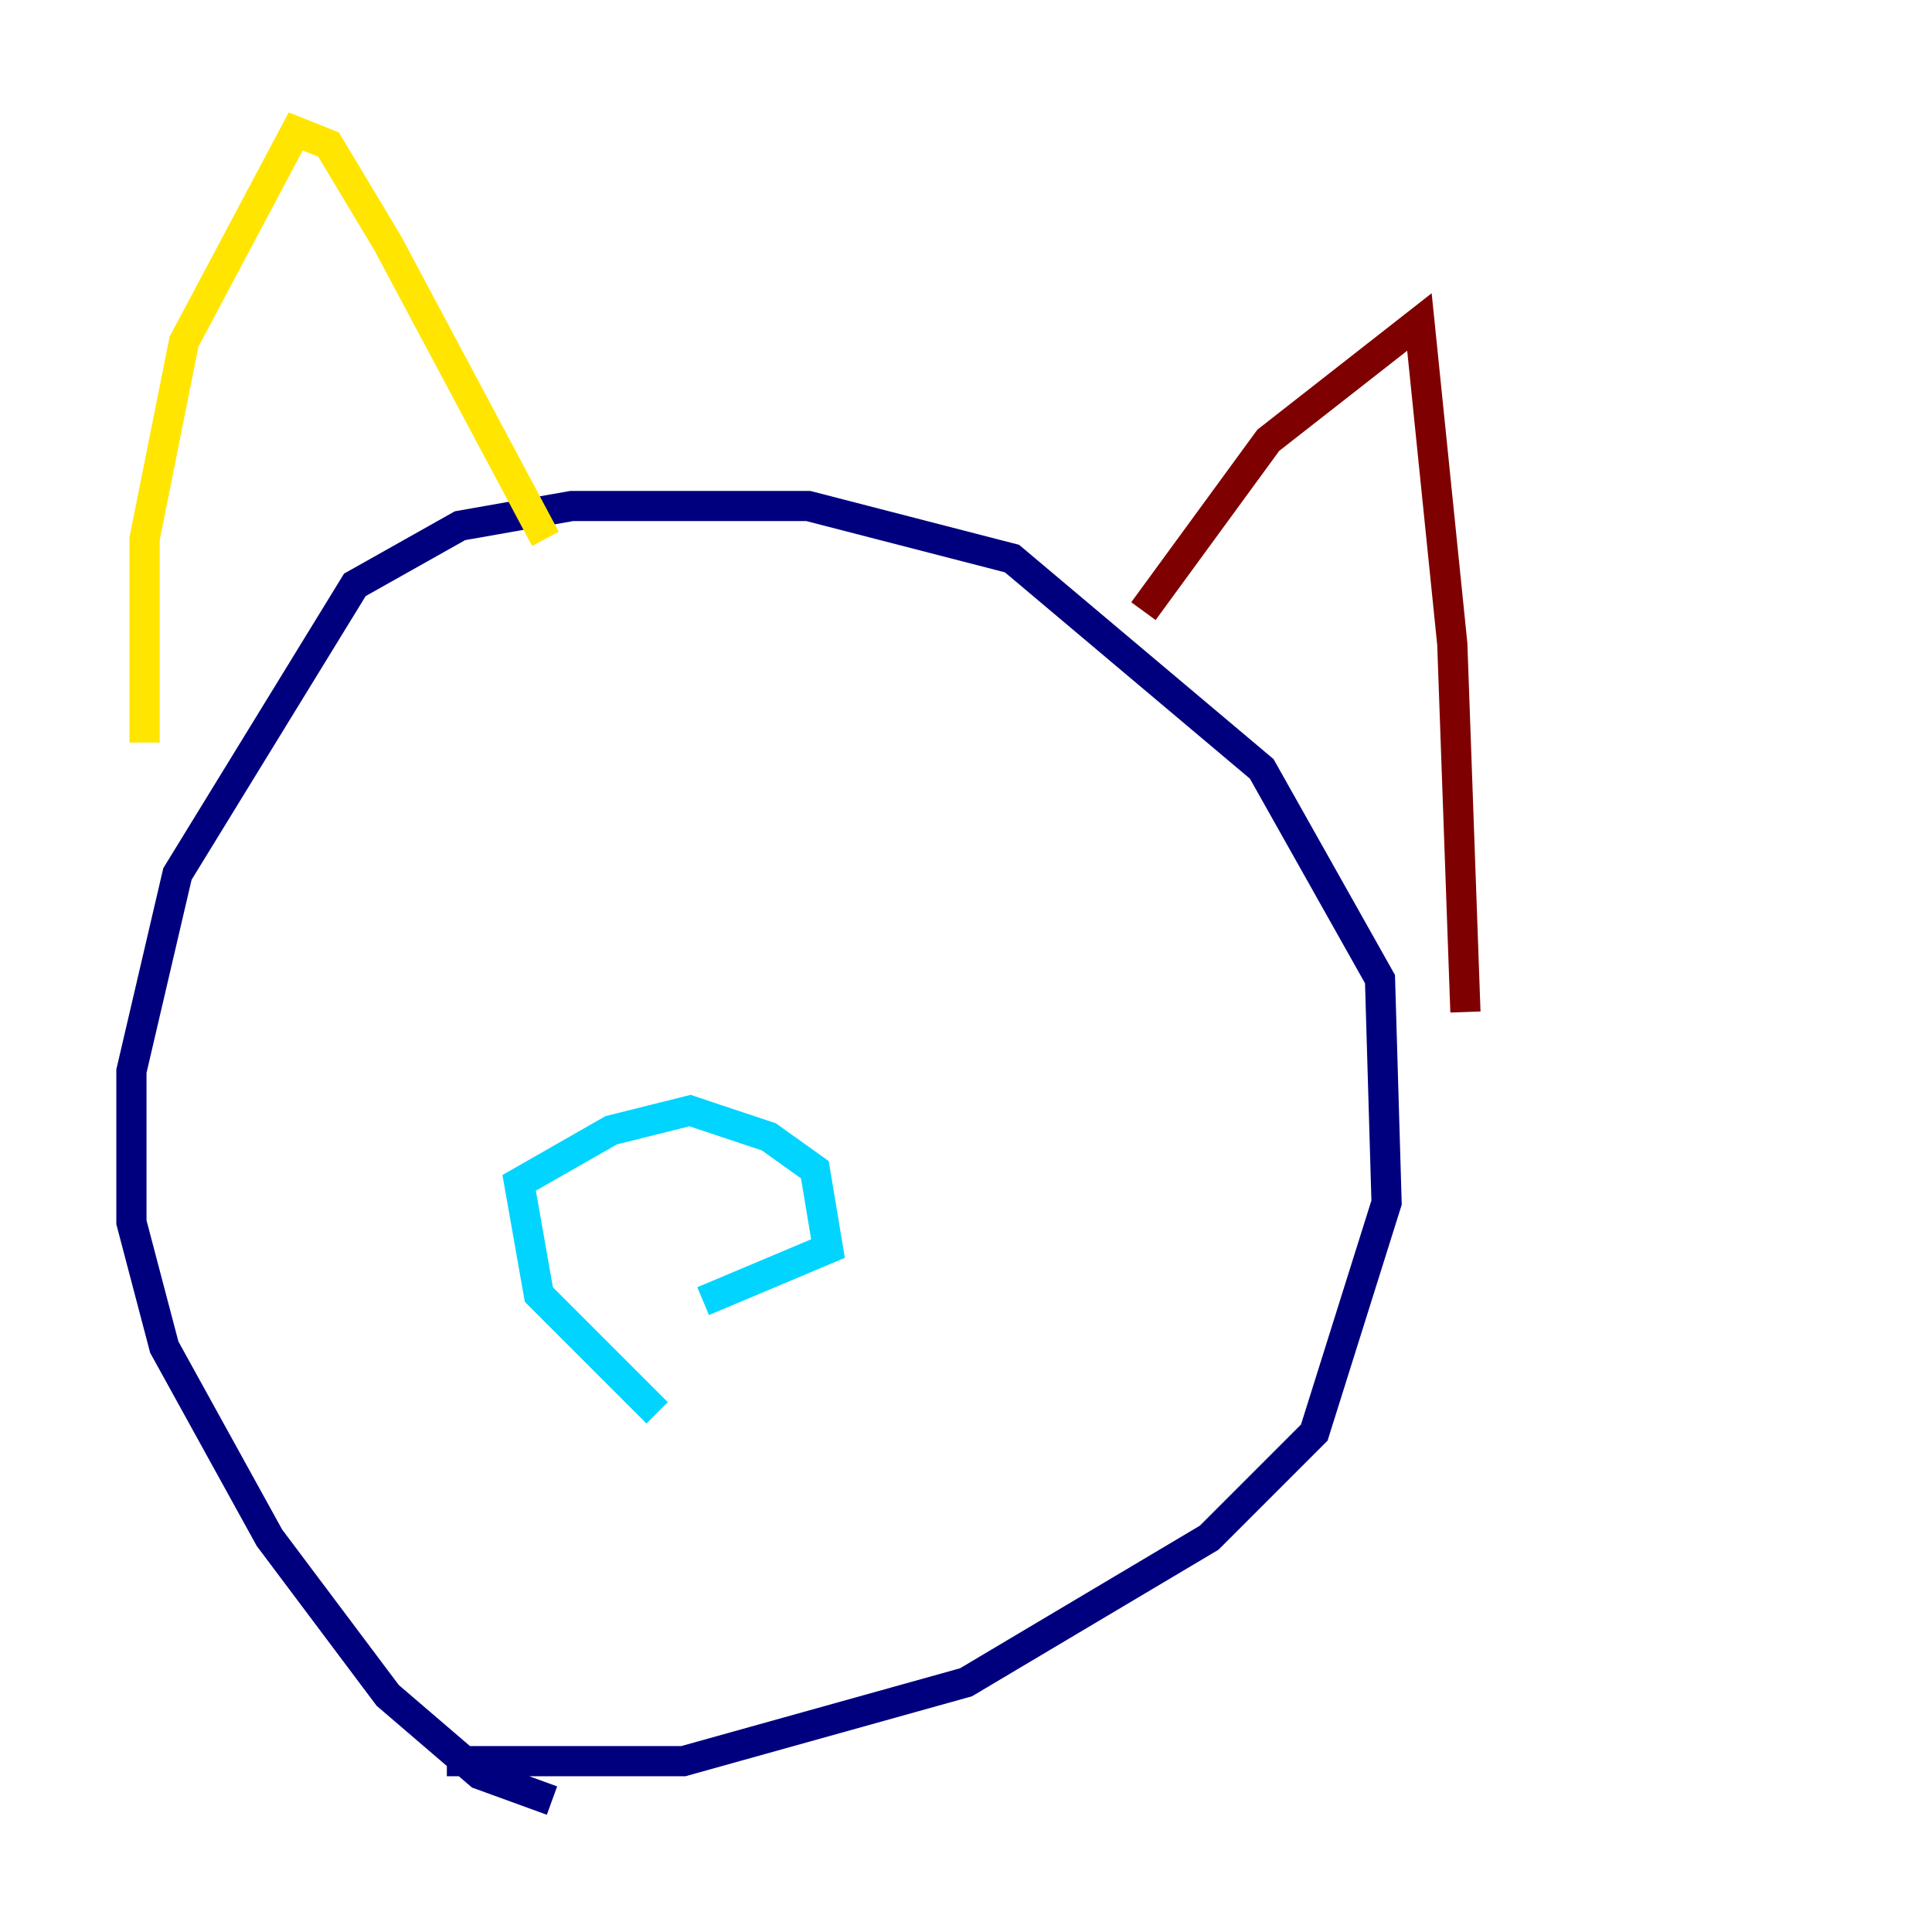 <?xml version="1.0" encoding="utf-8" ?>
<svg baseProfile="tiny" height="128" version="1.2" viewBox="0,0,128,128" width="128" xmlns="http://www.w3.org/2000/svg" xmlns:ev="http://www.w3.org/2001/xml-events" xmlns:xlink="http://www.w3.org/1999/xlink"><defs /><polyline fill="none" points="36.571,119.293 31.782,117.551 25.687,112.326 17.85,101.878 10.884,89.252 8.707,80.98 8.707,70.966 11.755,57.905 23.51,38.748 30.476,34.83 37.878,33.524 53.551,33.524 67.048,37.007 83.592,50.939 91.429,64.871 91.864,79.674 87.075,94.912 80.109,101.878 64.0,111.456 45.279,116.68 29.605,116.68" stroke="#00007f" stroke-width="2" /><polyline fill="none" points="43.537,93.605 35.701,85.769 34.395,78.367 40.49,74.884 45.714,73.578 50.939,75.32 53.986,77.497 54.857,82.721 46.585,86.204" stroke="#00d4ff" stroke-width="2" /><polyline fill="none" points="9.578,49.197 9.578,35.701 12.191,22.64 19.592,8.707 21.769,9.578 25.687,16.109 36.136,35.701" stroke="#ffe500" stroke-width="2" /><polyline fill="none" points="75.755,40.49 84.027,29.17 94.041,21.333 96.218,42.667 97.088,67.048" stroke="#7f0000" stroke-width="2" /></svg>